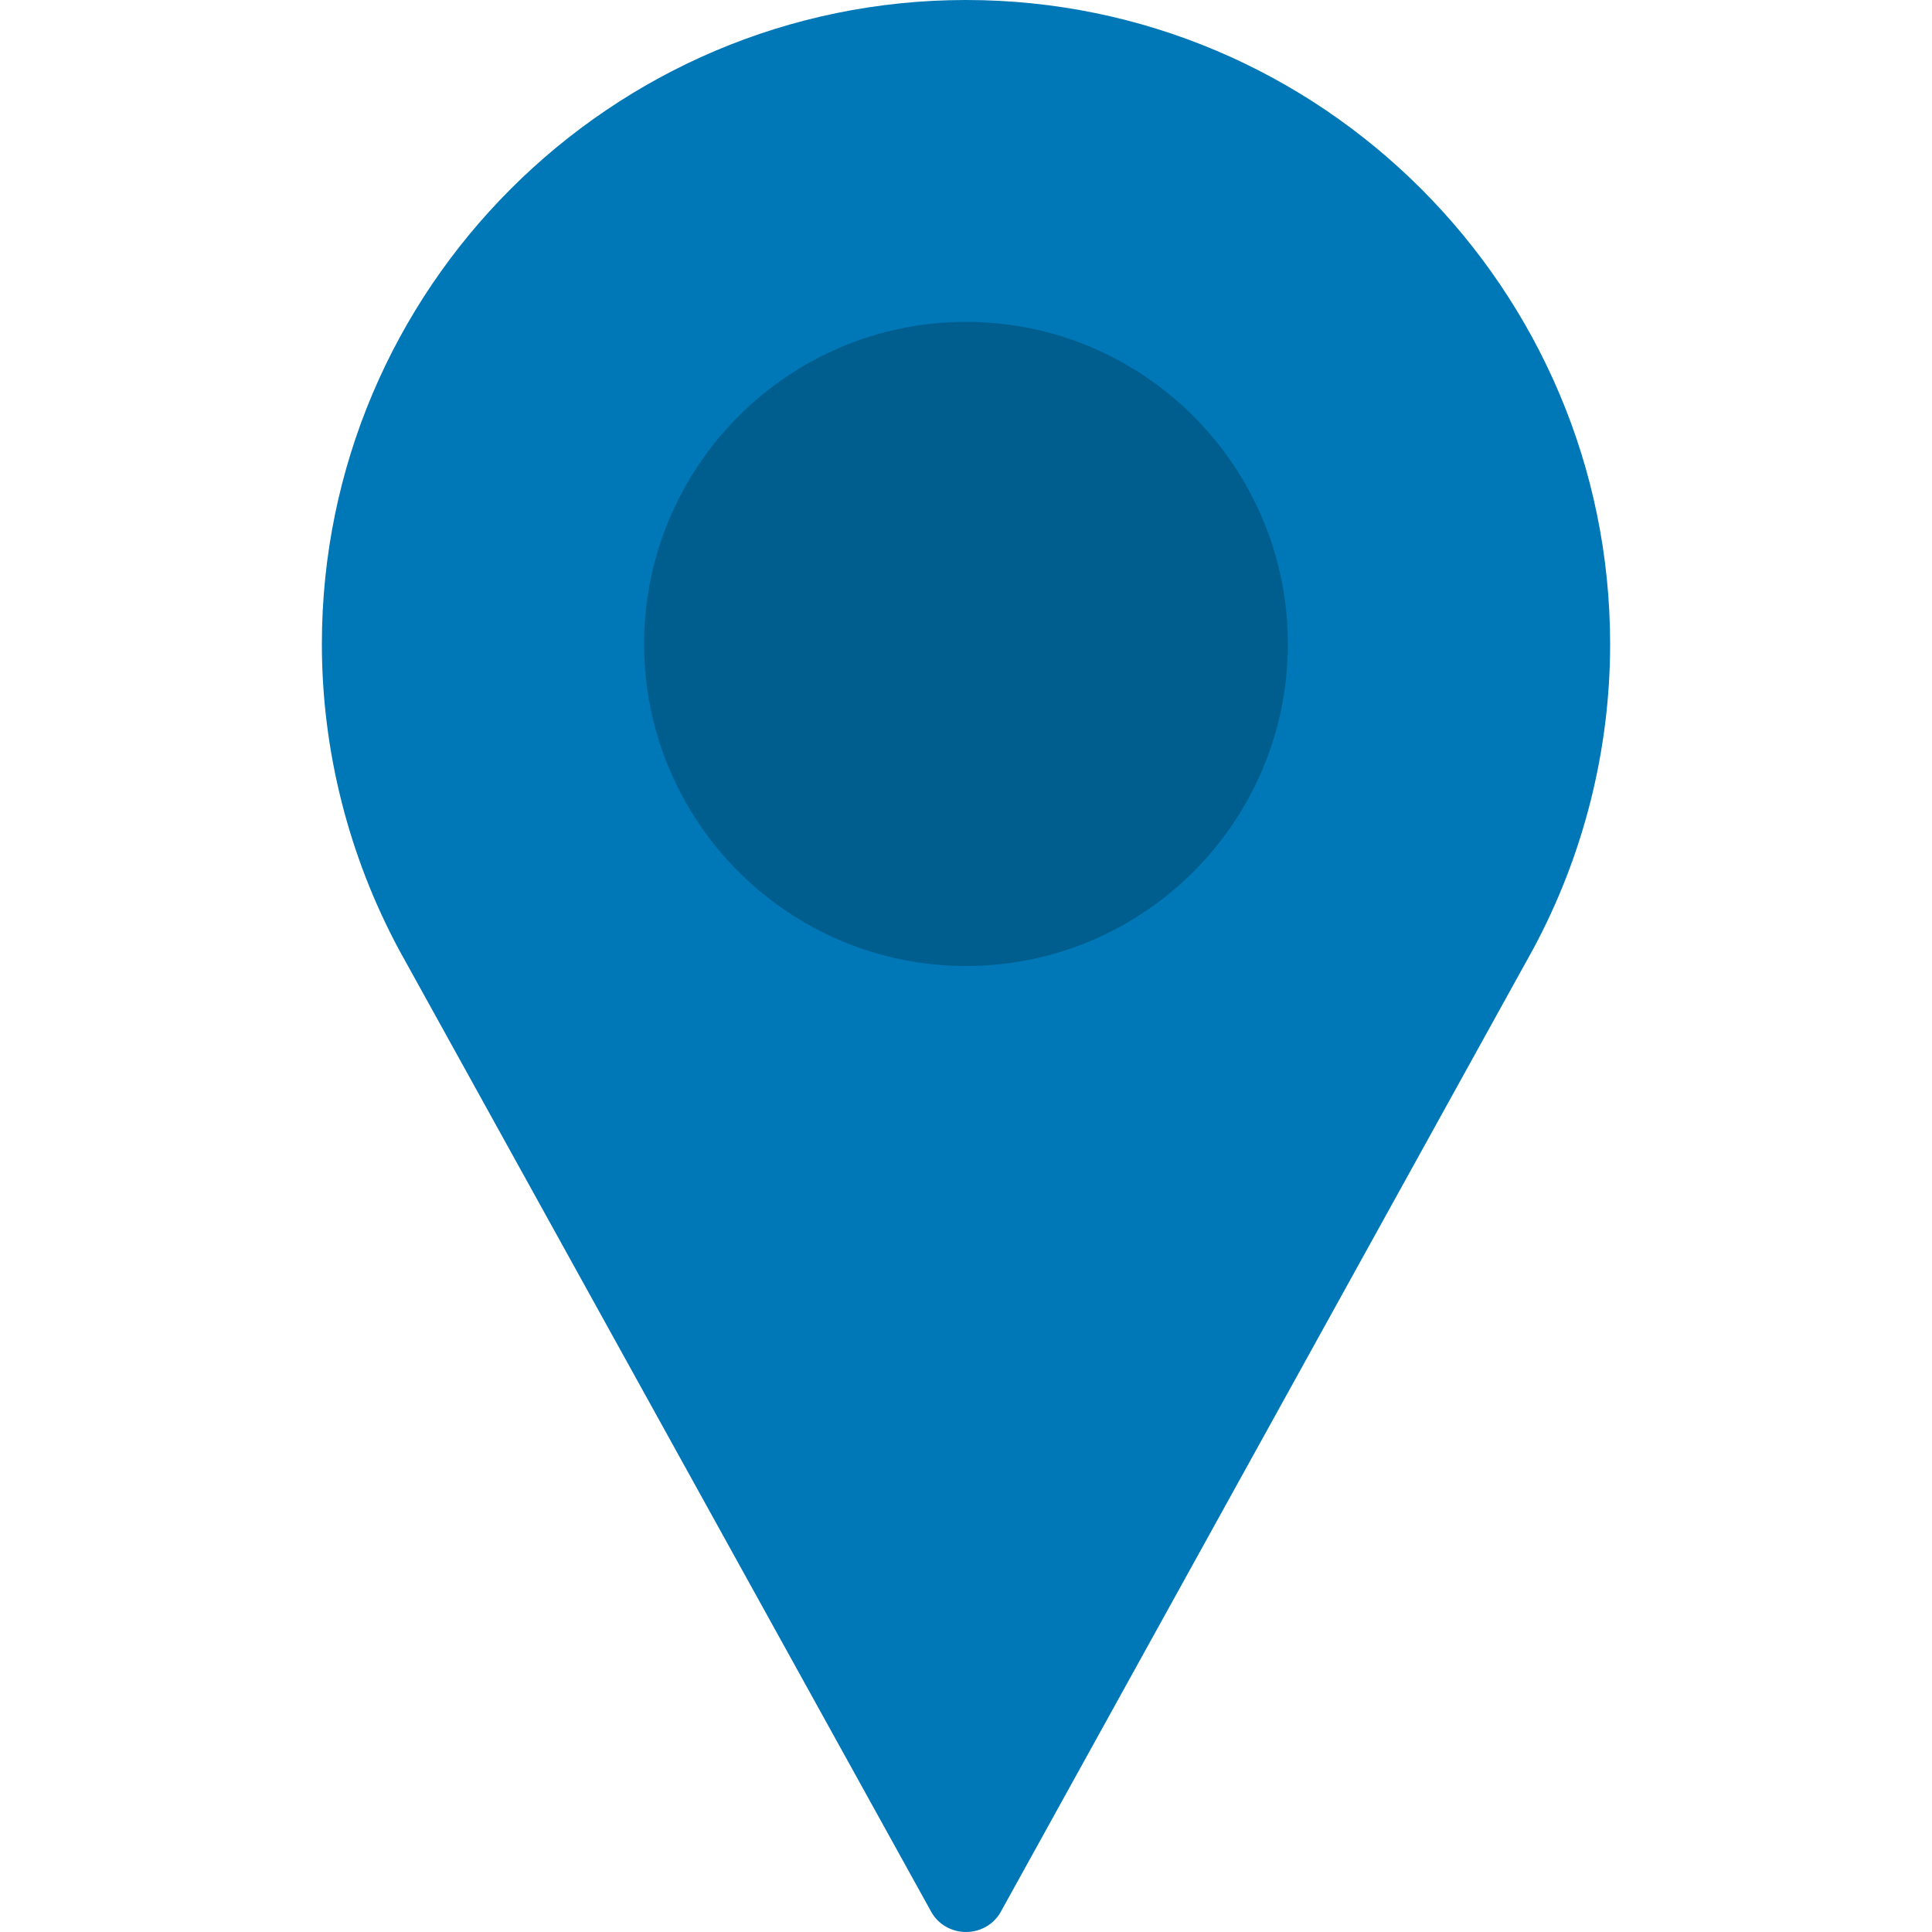 <svg version="1.2" xmlns="http://www.w3.org/2000/svg" viewBox="0 0 512 512" width="512" height="512">
	<title>pin</title>
	<style>
		.s0 { fill: #005e8f } 
		.s1 { fill: #0077b6 } 
	</style>
	<g>
		<g>
			<path id="Layer 1" class="s0" d="m256 267c26.5 0 52-10.4 70.7-28.8 18.8-18.5 29.3-43.6 29.3-69.7 0-26.1-10.5-51.2-29.3-69.7-18.7-18.4-44.2-28.8-70.7-28.8-26.5 0-52 10.4-70.7 28.8-18.8 18.5-29.3 43.6-29.3 69.7 0 26.1 10.5 51.2 29.3 69.7 18.7 18.4 44.2 28.8 70.7 28.8z"/>
			<path class="s1" d="m256 0c-94.1 0-170.7 76.6-170.7 170.7 0 28.2 7.1 56.2 20.5 81.1l140.9 254.7c1.8 3.4 5.4 5.5 9.3 5.5 3.9 0 7.5-2.1 9.3-5.5l140.9-254.8c13.4-24.8 20.5-52.8 20.5-81 0-94.1-76.6-170.7-170.7-170.7zm0 256c-47.1 0-85.3-38.3-85.3-85.3 0-47.1 38.2-85.4 85.3-85.4 47.1 0 85.3 38.3 85.3 85.4 0 47-38.2 85.3-85.3 85.3z"/>
		</g>
	</g>
	<g>
	</g>
	<g>
	</g>
	<g>
	</g>
	<g>
	</g>
	<g>
	</g>
	<g>
	</g>
	<g>
	</g>
	<g>
	</g>
	<g>
	</g>
	<g>
	</g>
	<g>
	</g>
	<g>
	</g>
	<g>
	</g>
	<g>
	</g>
	<g>
	</g>
</svg>